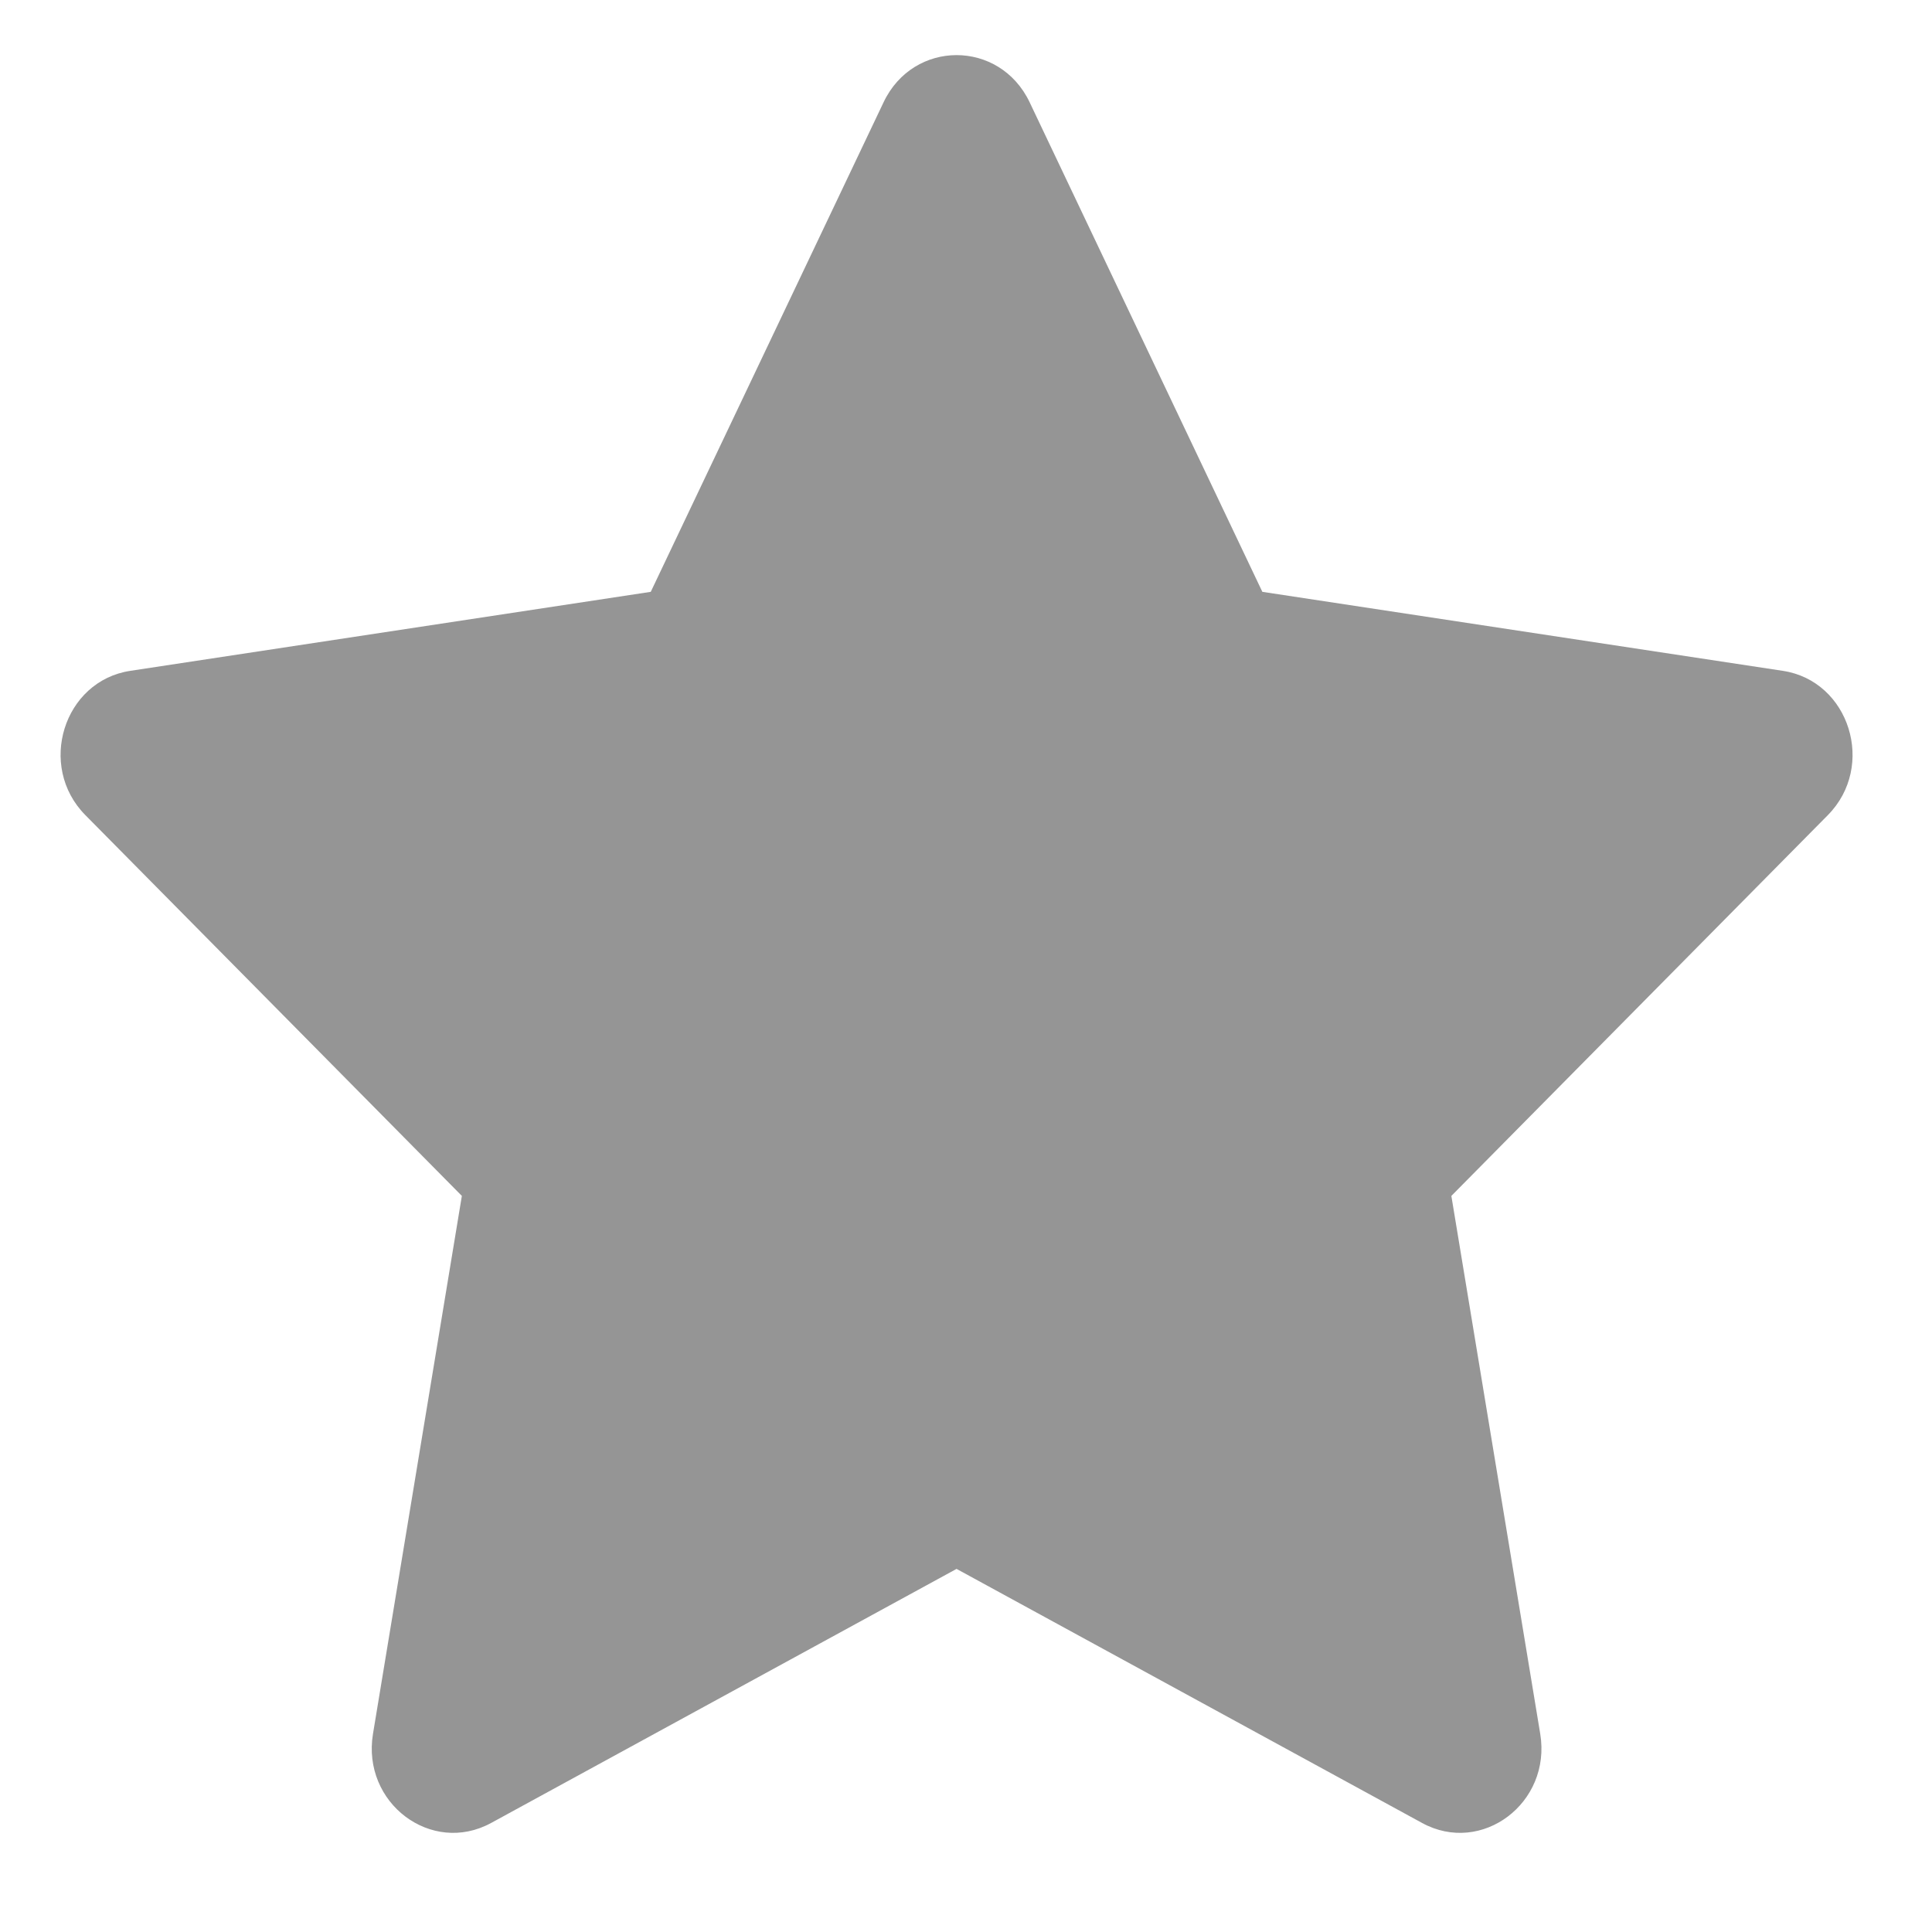 <svg width="18" height="18" viewBox="0 0 18 18" fill="none" xmlns="http://www.w3.org/2000/svg">
<path d="M6.063 5.514L8.232 0.953C8.51 0.367 9.314 0.367 9.593 0.953L11.761 5.514L16.61 6.25C17.232 6.344 17.48 7.138 17.03 7.594L13.522 11.142L14.35 16.154C14.456 16.798 13.805 17.288 13.249 16.984L8.912 14.617L4.576 16.984C4.019 17.288 3.369 16.798 3.475 16.154L4.303 11.142L0.795 7.594C0.344 7.138 0.592 6.344 1.214 6.25L6.063 5.514Z" fill="#959595"/>
</svg>
